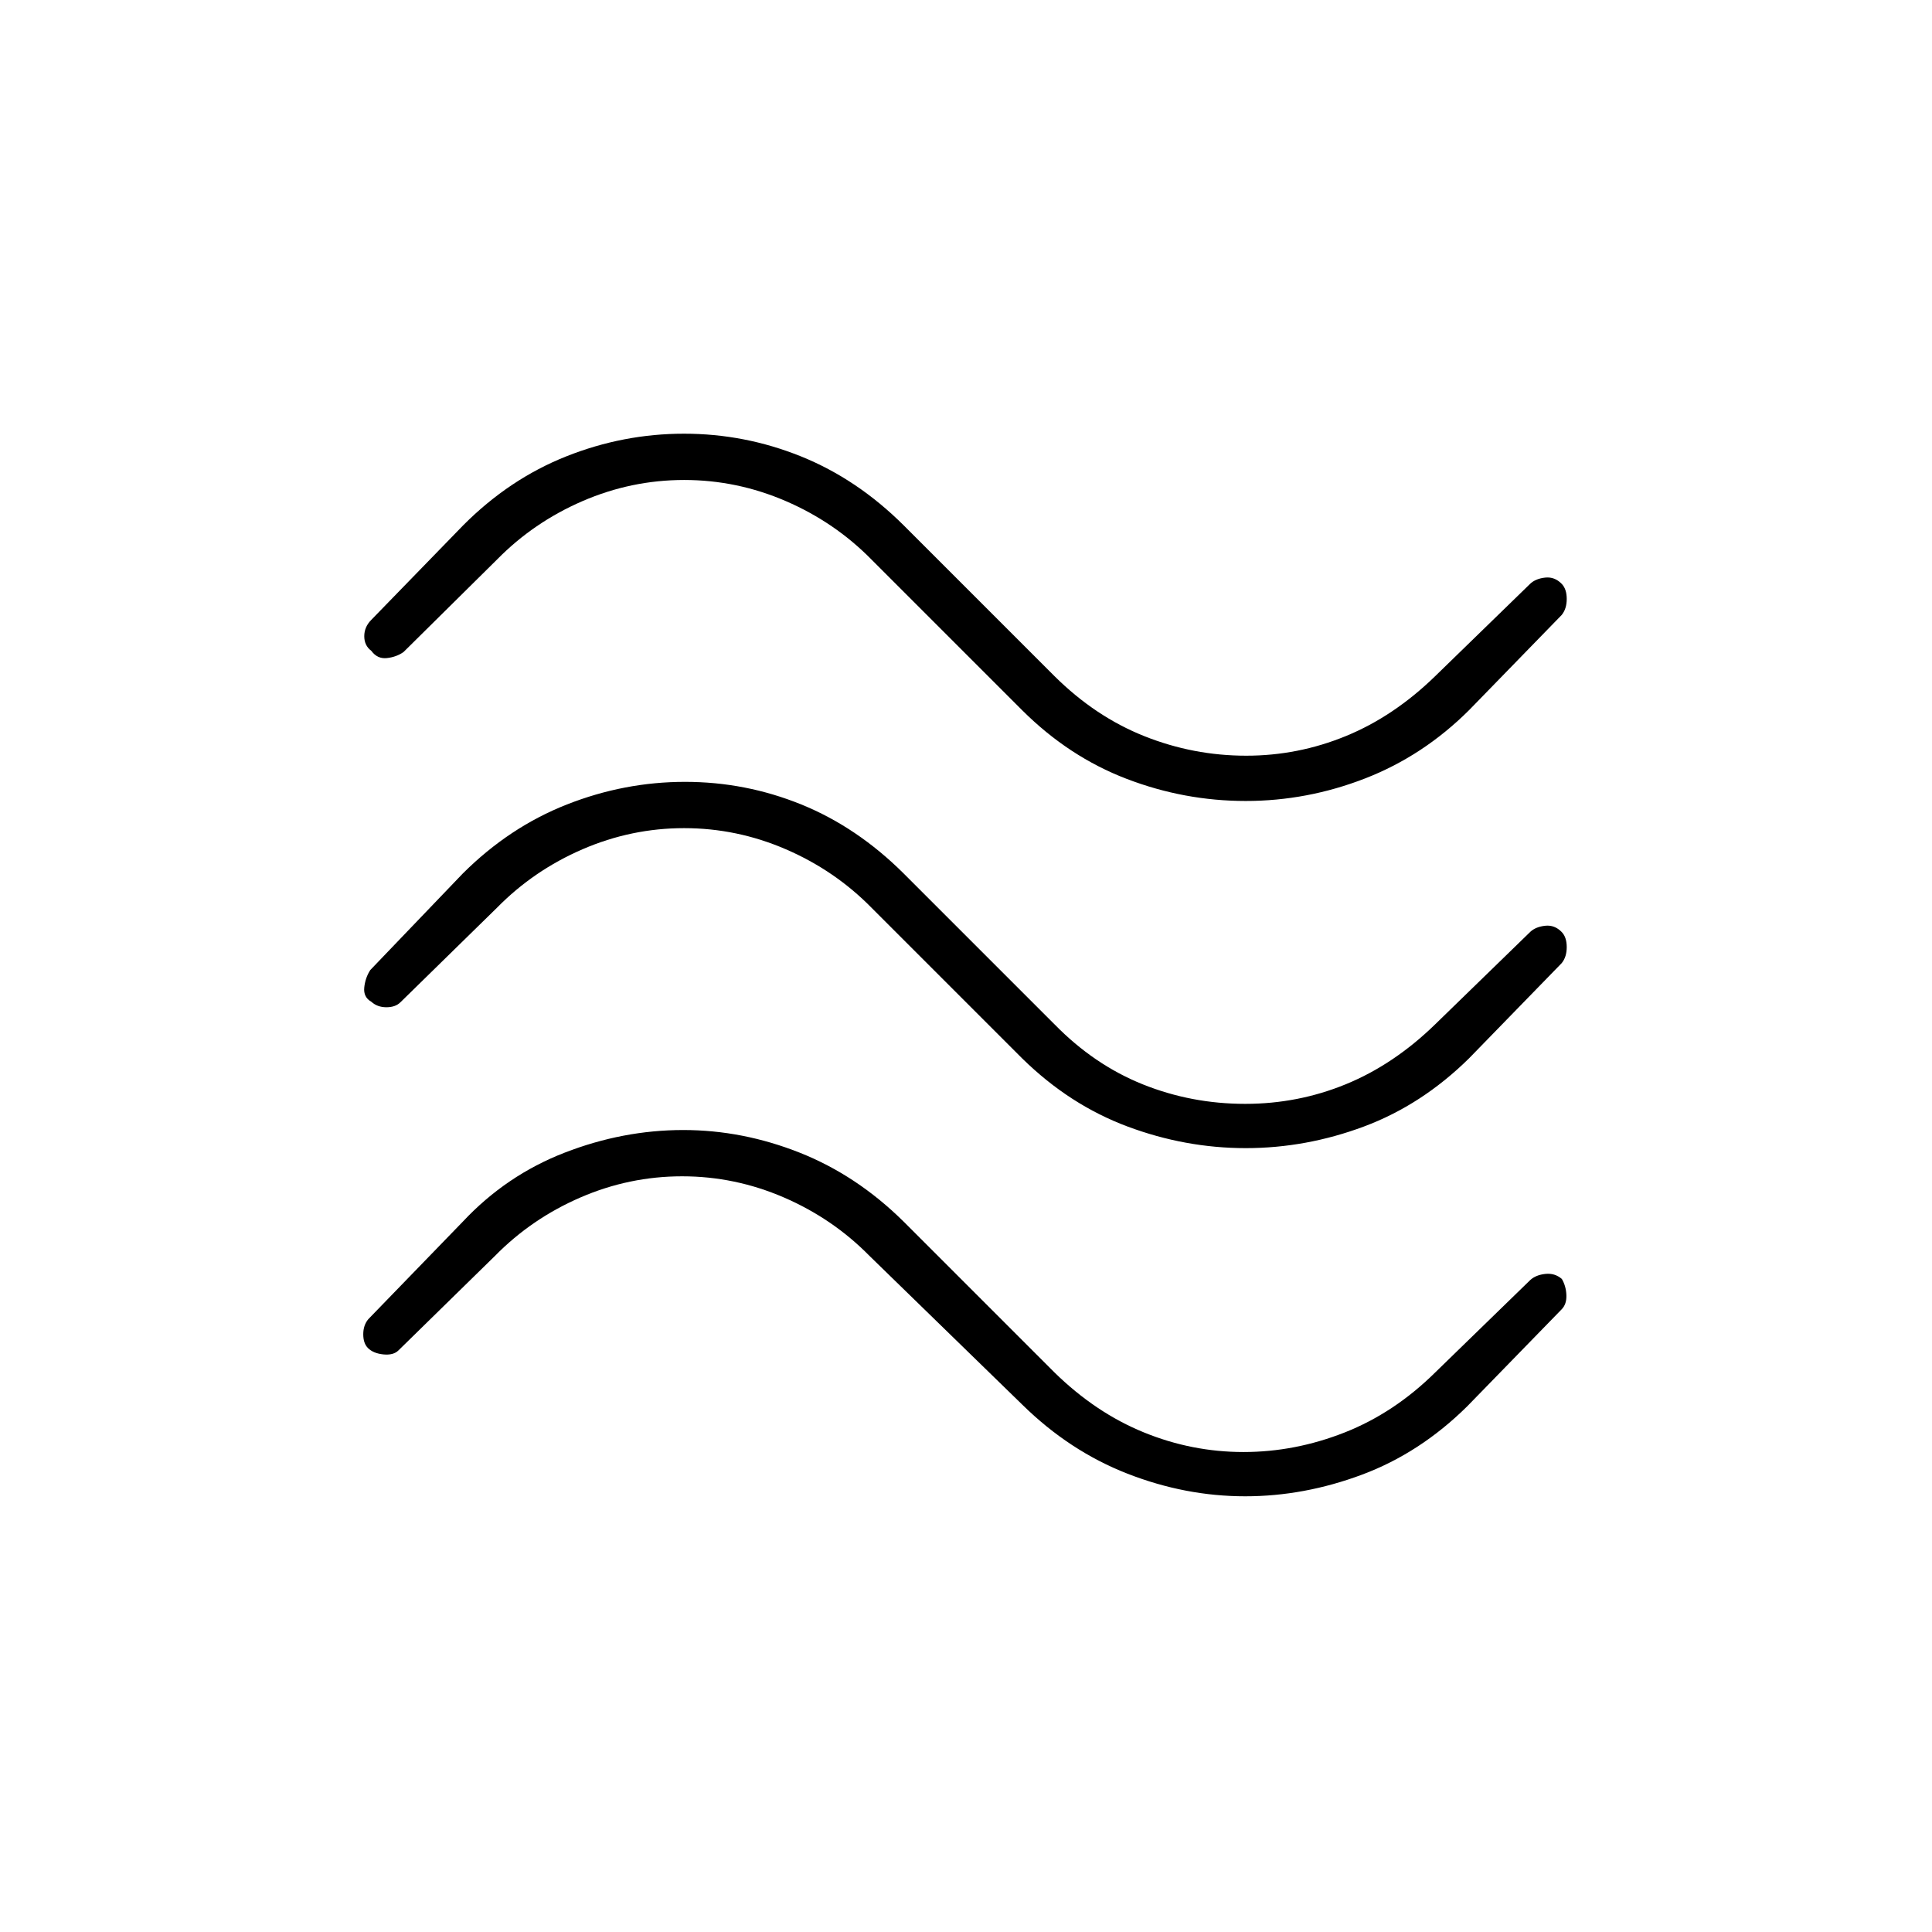 <svg xmlns="http://www.w3.org/2000/svg" height="48" viewBox="0 -960 960 960" width="48"><path d="M730-607.16q-22.82 22.74-51.66 33.95Q649.5-562 619-562q-30.5 0-59.18-10.99Q531.14-583.97 508-607l-75-75q-18.21-18.5-42.51-29-24.3-10.5-50.54-10.5T289.44-711q-24.26 10.5-42.44 29l-46.5 46q-3.59 2.5-8.3 3-4.7.5-7.7-3.61-3.5-2.6-3.5-7.25 0-4.64 3.5-8.14l45.68-47q22.91-23 51.24-34.25 28.34-11.25 58.46-11.25t58.06 11.25Q425.87-722 449-699l75 75q20.26 20.1 44.63 29.8t50.62 9.7q25.75 0 49.54-9.77 23.79-9.76 44.32-29.73l47.31-46q2.71-2.5 7.4-3 4.68-.5 8.18 3.11 2.5 2.6 2.5 7.5 0 4.89-2.5 7.96l-46 47.27Zm0 173q-23.47 23.16-52.23 33.91Q649-389.5 619-389.5q-30 0-58.77-10.75Q531.47-411 508-434l-75-75q-18.21-18.5-42.51-29-24.3-10.5-50.54-10.5T289.44-538q-24.26 10.5-42.44 29l-48 47q-2.5 2.5-7 2.5t-7.5-2.74q-4-2.26-3.5-7.09.5-4.82 3-8.67l46-48q23.09-23 51.67-34.25 28.59-11.25 58.71-11.25t57.81 11.25Q425.87-549 449-526l75 75q19.67 20.1 43.83 29.8 24.17 9.7 50.92 9.7 26.25 0 50.04-9.77 23.79-9.76 44.32-29.73l47.31-46q2.71-2.5 7.4-3 4.68-.5 8.18 3.11 2.5 2.6 2.5 7.5 0 4.89-2.5 7.96l-46 47.27Zm-1 173q-23.44 23.16-52.22 33.91Q648-216.5 618.75-216.5q-29.75 0-58.55-11.25Q531.41-239 508-262l-76-74q-18.21-18.5-42.51-29-24.3-10.5-50.54-10.5T288.44-365q-24.26 10.5-42.44 29l-48 47q-2.5 2.5-7.5 2t-7.67-3.17q-2.33-2.33-2.33-6.83t2.5-7.5l47-48.5q21.55-23 50.57-34.25 29.01-11.25 58.93-11.25 29.47 0 57.85 11.25Q425.72-376 449-353l75 75q20.42 19.97 44.34 29.73 23.92 9.77 49.54 9.77 25.62 0 50.24-9.7t44.99-29.8l47.31-46q2.76-2.5 7.47-3 4.7-.5 8.18 2.5 2.1 3.59 2.26 8.05.17 4.45-2.33 7.02l-47 48.27Z"/></svg>